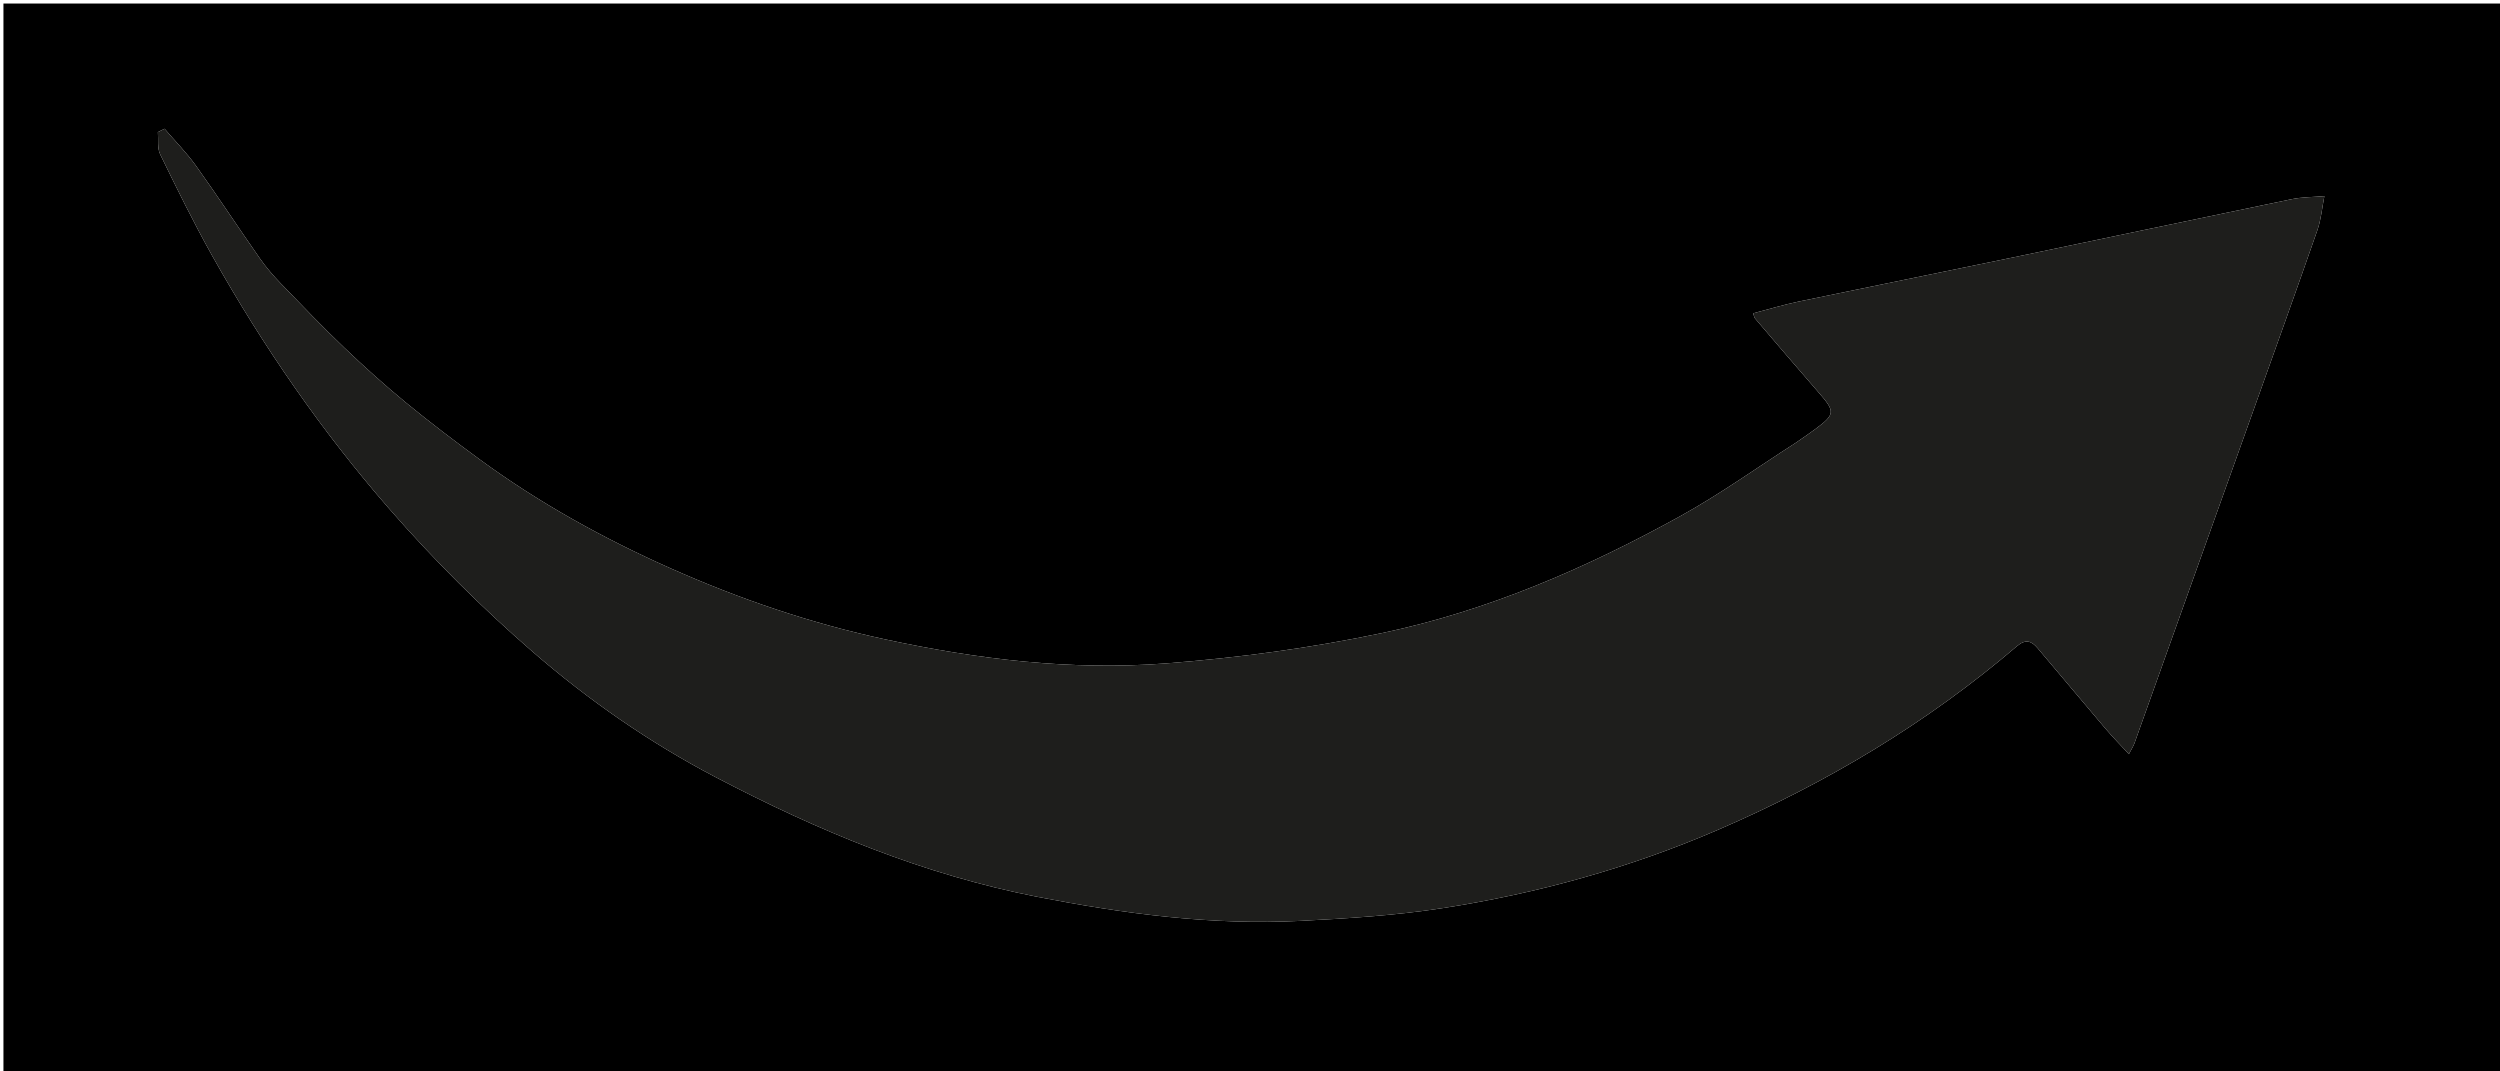 <svg version="1.1" id="Layer_1" xmlns="http://www.w3.org/2000/svg" xmlns:xlink="http://www.w3.org/1999/xlink" x="0px" y="0px"
	 width="100%" viewBox="0 0 763 327" enable-background="new 0 0 763 327" xml:space="preserve">
<path fill="#000000" opacity="1" stroke="none" 
	d="
M455,328 
	C303.368,328 152.236,328 1.052,328 
	C1.052,219.06 1.052,110.119 1.052,1.089 
	C255.215,1.089 509.431,1.089 763.823,1.089 
	C763.823,110 763.823,219 763.823,328 
	C661.119,328 558.31,328 455,328 
M547.86,135.281 
	C536.262,142.708 525.021,150.78 512.996,157.434 
	C484.223,173.355 454.07,186.417 421.835,193.202 
	C400.117,197.774 377.92,200.764 355.783,202.475 
	C327.007,204.699 298.486,201.232 270.186,195.138 
	C247.485,190.249 225.721,182.825 204.652,173.454 
	C184.198,164.358 164.581,153.519 146.447,140.248 
	C138.84,134.68 131.312,128.98 124.029,122.999 
	C117.514,117.647 111.225,111.992 105.127,106.167 
	C98.452,99.791 92.061,93.116 85.652,86.469 
	C83.368,84.1 81.198,81.57 79.316,78.876 
	C72.766,69.507 66.492,59.942 59.847,50.642 
	C56.973,46.62 53.447,43.062 50.218,39.293 
	C49.539,39.636 48.86,39.978 48.181,40.32 
	C48.383,42.606 47.951,45.202 48.891,47.127 
	C53.978,57.55 59.099,67.978 64.775,78.087 
	C80.234,105.621 98.147,131.585 118.851,155.352 
	C132.376,170.878 147.127,185.549 162.691,199.03 
	C179.69,213.755 198.287,226.648 218.326,237.147 
	C249.581,253.522 281.86,266.957 316.785,273.75 
	C343.346,278.916 369.95,282.437 397,281.049 
	C411.421,280.309 425.914,279.387 440.162,277.182 
	C469.115,272.702 497.175,264.957 524.23,253.302 
	C557.443,238.994 588.052,220.709 615.543,197.237 
	C618.154,195.008 619.95,195.538 621.843,197.779 
	C628.776,205.987 635.662,214.236 642.625,222.42 
	C644.779,224.953 647.118,227.328 649.734,230.167 
	C650.586,228.513 651.128,227.7 651.448,226.807 
	C658.099,208.234 664.722,189.65 671.358,171.071 
	C676.724,156.05 682.108,141.035 687.468,126.011 
	C694.098,107.43 700.783,88.867 707.268,70.235 
	C708.418,66.932 708.71,63.329 709.398,59.865 
	C706.062,60.157 702.657,60.119 699.399,60.792 
	C671.075,66.644 642.784,72.661 614.468,78.551 
	C592.665,83.087 570.83,87.468 549.031,92.017 
	C544.374,92.989 539.807,94.387 535.065,95.623 
	C535.326,96.349 535.374,96.888 535.661,97.224 
	C542.115,104.775 548.559,112.335 555.081,119.826 
	C560.134,125.631 560.123,126.408 554.137,130.882 
	C552.283,132.267 550.353,133.552 547.86,135.281 
z"/>
<path fill="#1E1E1C" opacity="1" stroke="none" 
	d="
M548.159,135.082 
	C550.353,133.552 552.283,132.267 554.137,130.882 
	C560.123,126.408 560.134,125.631 555.081,119.826 
	C548.559,112.335 542.115,104.775 535.661,97.224 
	C535.374,96.888 535.326,96.349 535.065,95.623 
	C539.807,94.387 544.374,92.989 549.031,92.017 
	C570.83,87.468 592.665,83.087 614.468,78.551 
	C642.784,72.661 671.075,66.644 699.399,60.792 
	C702.657,60.119 706.062,60.157 709.398,59.865 
	C708.71,63.329 708.418,66.932 707.268,70.235 
	C700.783,88.867 694.098,107.43 687.468,126.011 
	C682.108,141.035 676.724,156.05 671.358,171.071 
	C664.722,189.65 658.099,208.234 651.448,226.807 
	C651.128,227.7 650.586,228.513 649.734,230.167 
	C647.118,227.328 644.779,224.953 642.625,222.42 
	C635.662,214.236 628.776,205.987 621.843,197.779 
	C619.95,195.538 618.154,195.008 615.543,197.237 
	C588.052,220.709 557.443,238.994 524.23,253.302 
	C497.175,264.957 469.115,272.702 440.162,277.182 
	C425.914,279.387 411.421,280.309 397,281.049 
	C369.95,282.437 343.346,278.916 316.785,273.75 
	C281.86,266.957 249.581,253.522 218.326,237.147 
	C198.287,226.648 179.69,213.755 162.691,199.03 
	C147.127,185.549 132.376,170.878 118.851,155.352 
	C98.147,131.585 80.234,105.621 64.775,78.087 
	C59.099,67.978 53.978,57.55 48.891,47.127 
	C47.951,45.202 48.383,42.606 48.181,40.32 
	C48.86,39.978 49.539,39.636 50.218,39.293 
	C53.447,43.062 56.973,46.62 59.847,50.642 
	C66.492,59.942 72.766,69.507 79.316,78.876 
	C81.198,81.57 83.368,84.1 85.652,86.469 
	C92.061,93.116 98.452,99.791 105.127,106.167 
	C111.225,111.992 117.514,117.647 124.029,122.999 
	C131.312,128.98 138.84,134.68 146.447,140.248 
	C164.581,153.519 184.198,164.358 204.652,173.454 
	C225.721,182.825 247.485,190.249 270.186,195.138 
	C298.486,201.232 327.007,204.699 355.783,202.475 
	C377.92,200.764 400.117,197.774 421.835,193.202 
	C454.07,186.417 484.223,173.355 512.996,157.434 
	C525.021,150.78 536.262,142.708 548.159,135.082 
z"/>
</svg>